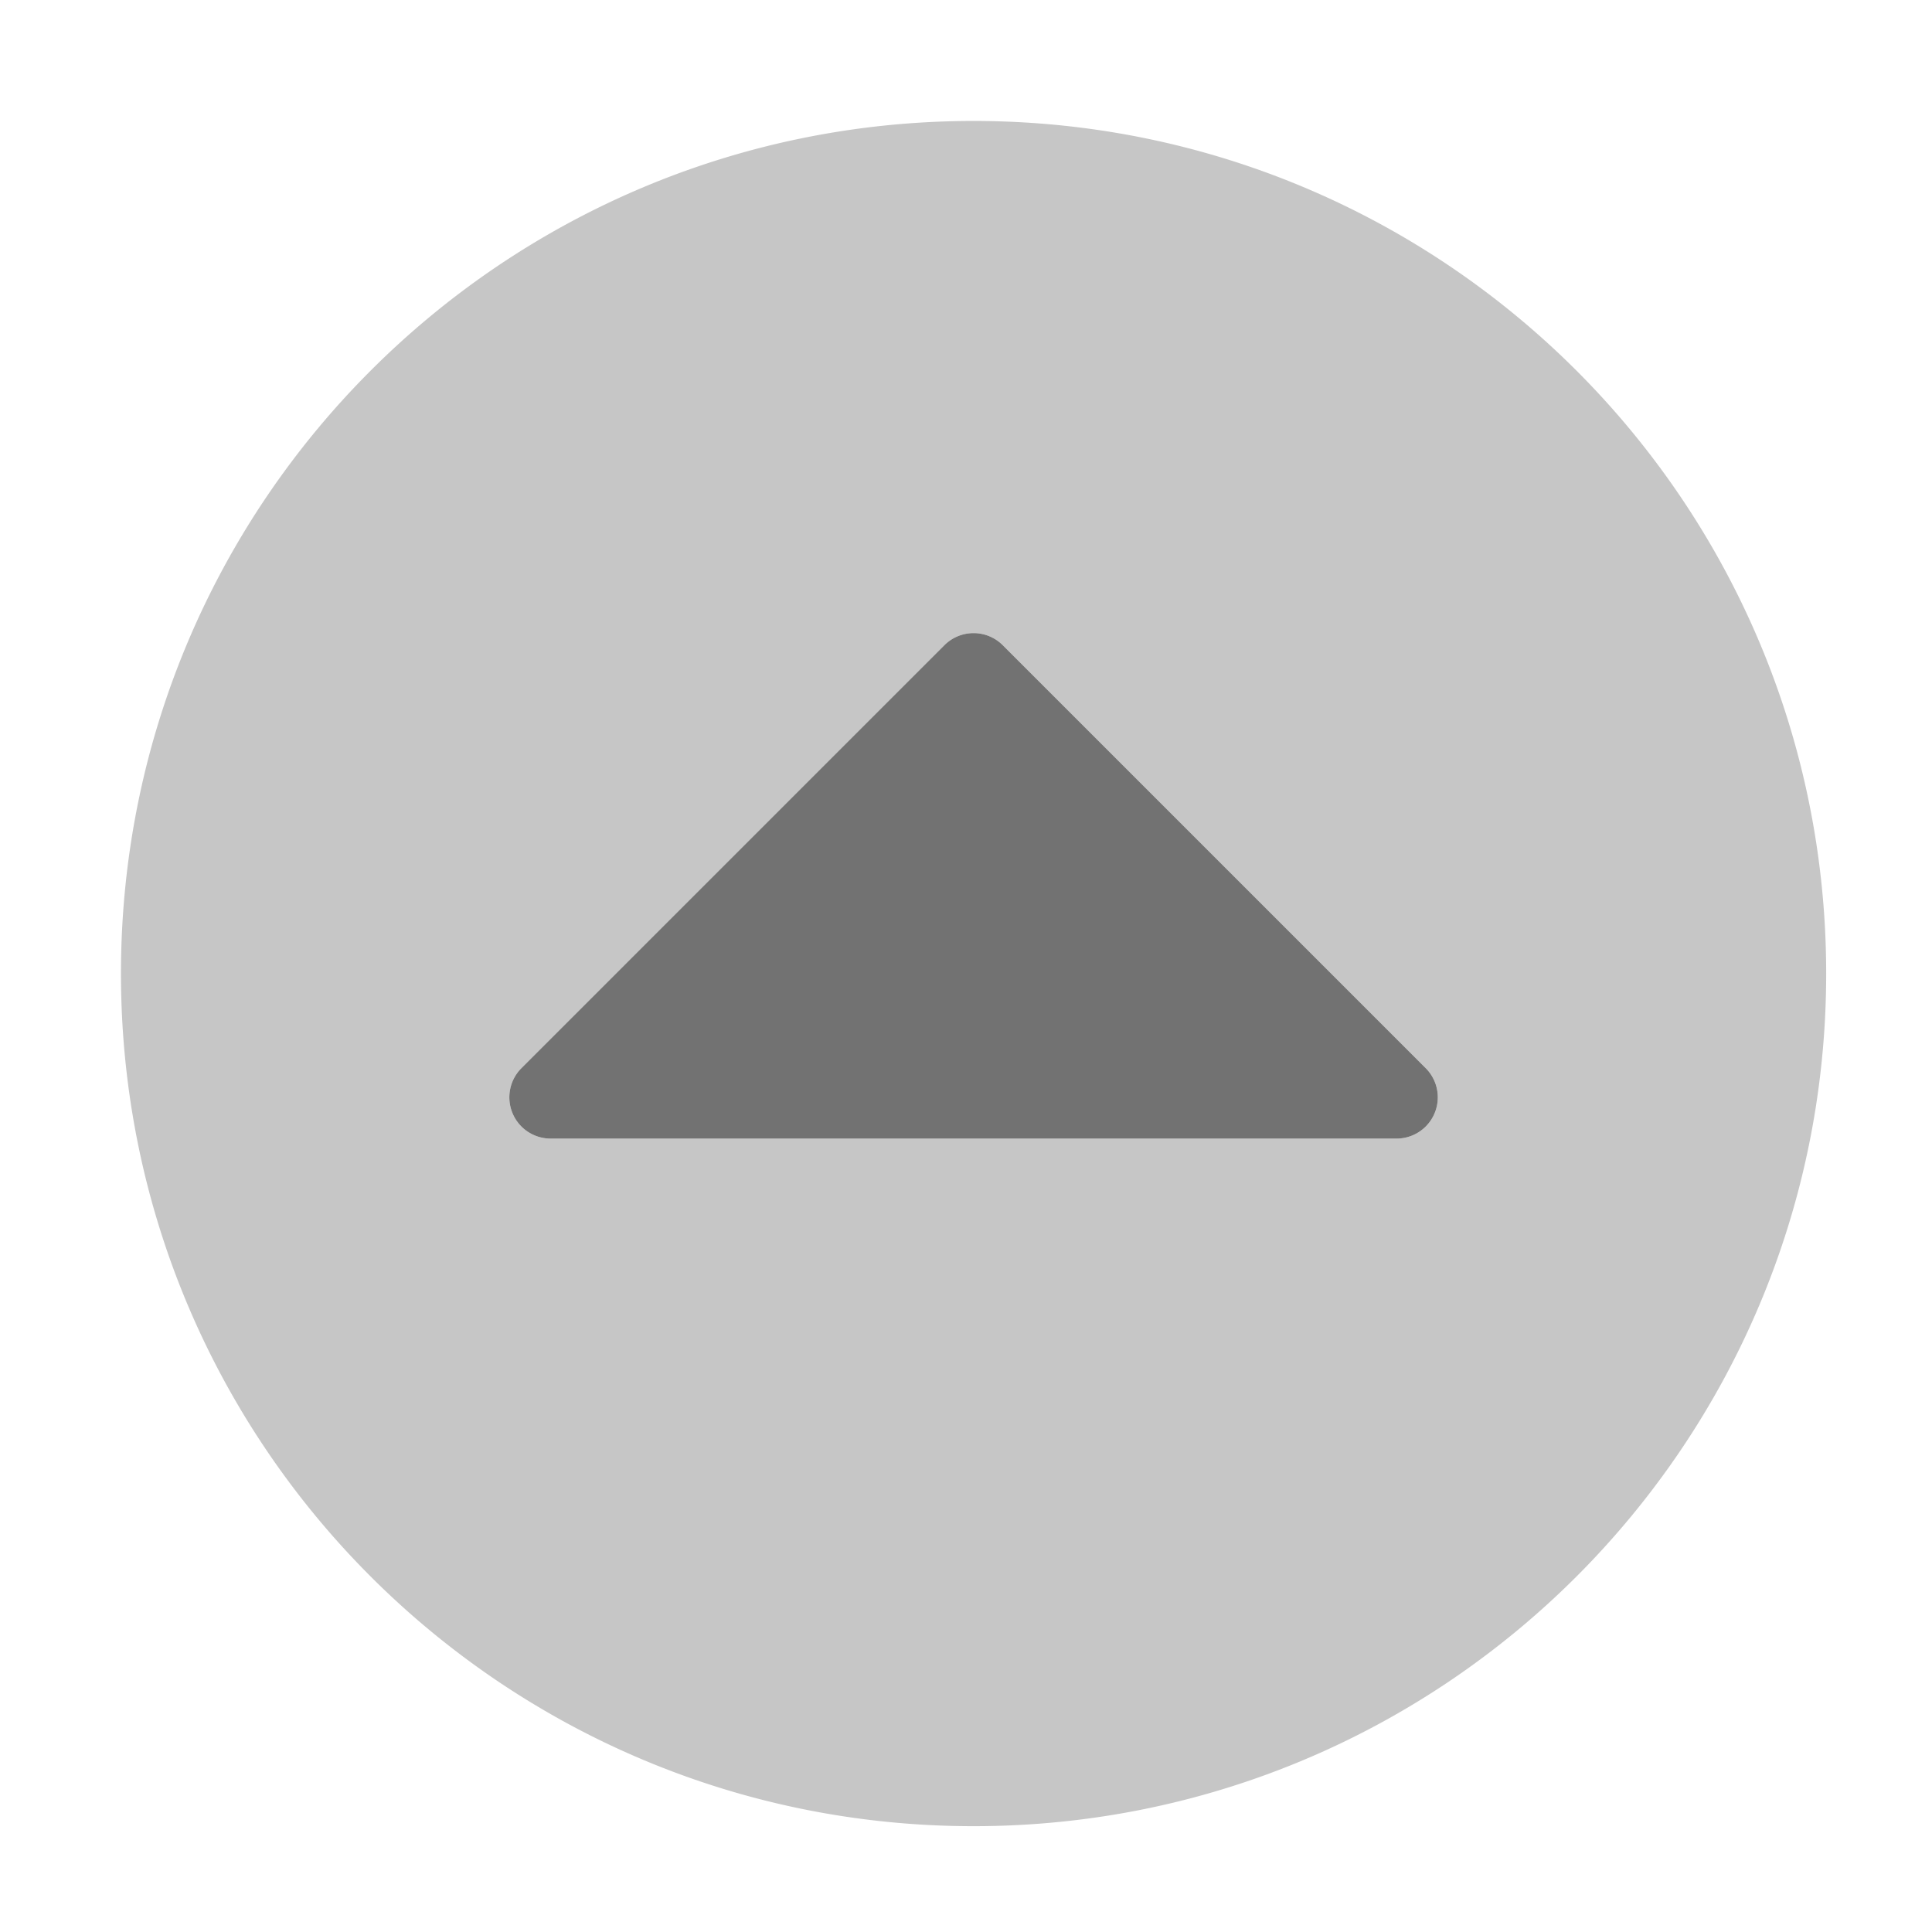 ﻿<?xml version='1.0' encoding='UTF-8'?>
<svg viewBox="-1.548 -1.548 32 32" xmlns="http://www.w3.org/2000/svg">
  <g transform="matrix(0.999, 0, 0, 0.999, 0, 0)">
    <g transform="matrix(0.057, 0, 0, 0.057, 0, 0)">
      <defs>
        <style>.fa-secondary{opacity:.4}</style>
      </defs>
      <path d="M256, 8C119, 8 8, 119 8, 256C8, 393 119, 504 256, 504C393, 504 504, 393 504, 256C504, 119 393, 8 256, 8zM379, 304L133, 304A12 12 0 0 1 124.5, 283.5L247.5, 160.5A12 12 0 0 1 264.5, 160.5L387.5, 283.5A12 12 0 0 1 379, 304z" fill="#727272" opacity="0.4" fill-opacity="1" class="Black" />
      <path d="M379, 304L133, 304A12 12 0 0 1 124.5, 283.5L247.5, 160.5A12 12 0 0 1 264.5, 160.5L387.5, 283.5A12 12 0 0 1 379, 304z" fill="#727272" fill-opacity="1" class="Black" />
    </g>
  </g>
</svg>